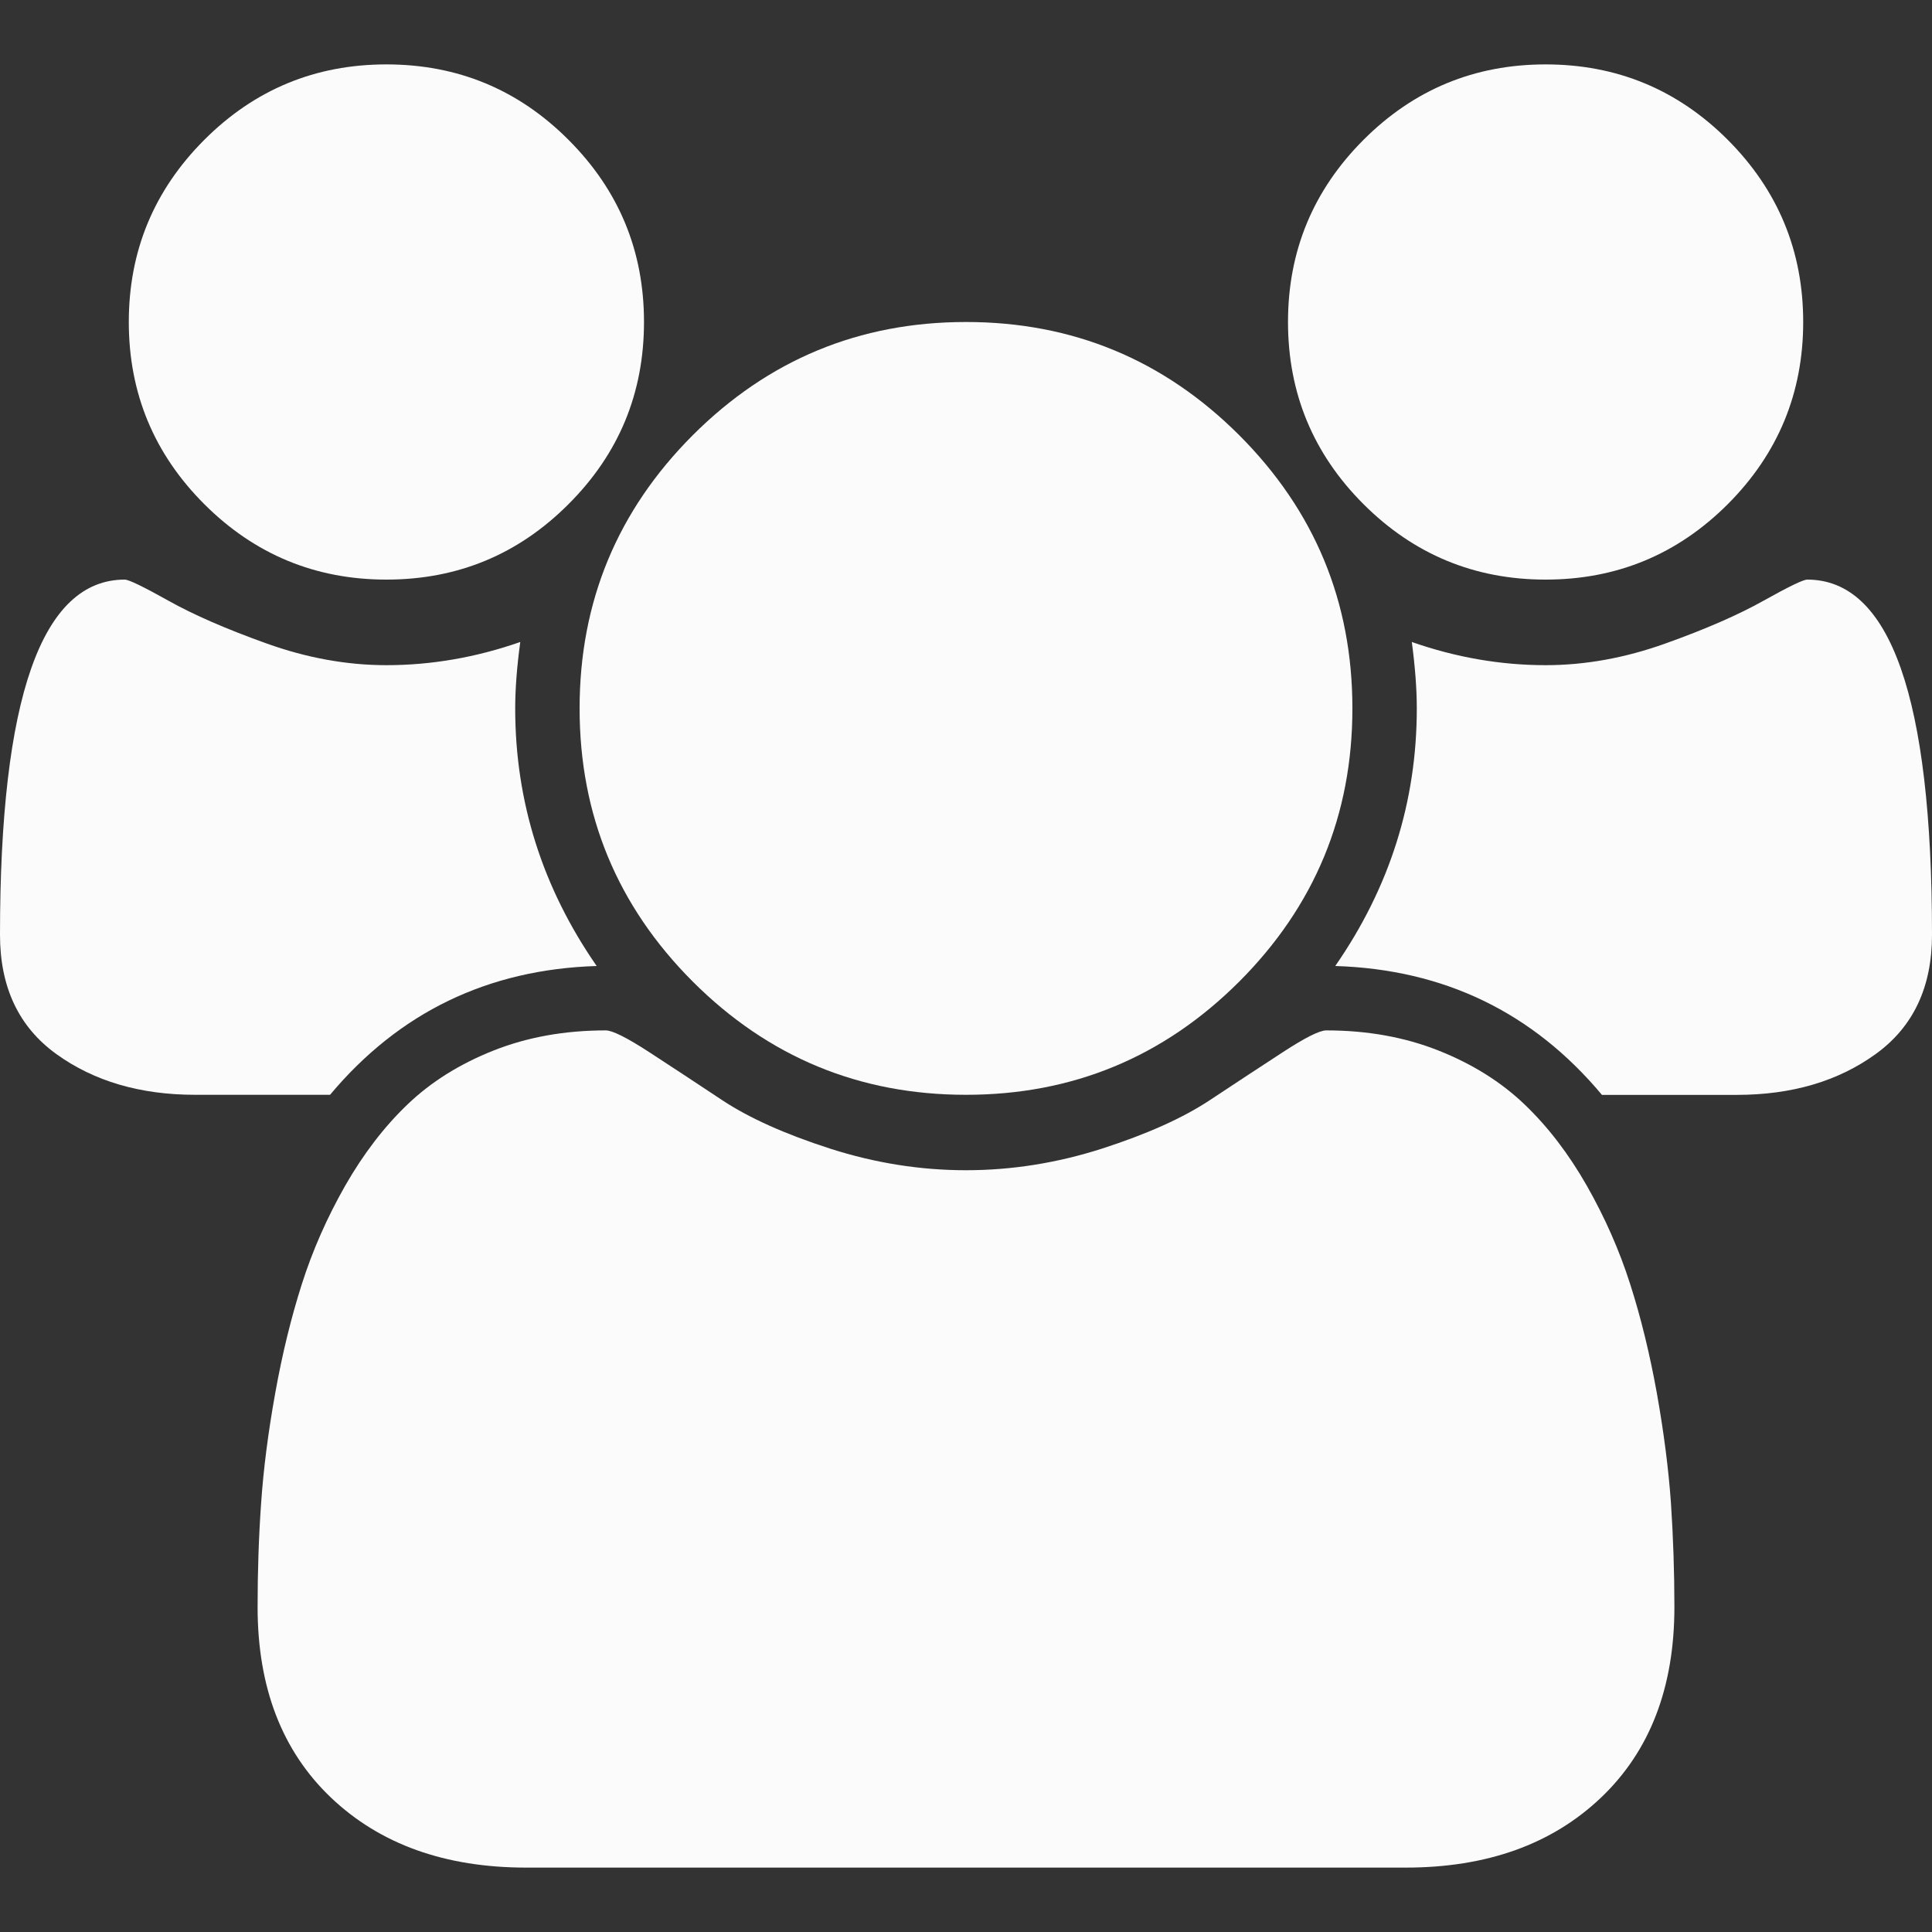 <svg width="24" height="24" viewBox="0 0 24 24" fill="none" xmlns="http://www.w3.org/2000/svg">
<rect x="0" y="0" width="24" height="24" fill="#333333" stroke="none"/>
<g clip-path="url(#clip0_65_2079)">
<path d="M4.8 7.2C5.684 7.2 6.438 6.888 7.062 6.263C7.688 5.638 8 4.883 8 4C8 3.117 7.688 2.363 7.062 1.737C6.438 1.112 5.684 0.8 4.8 0.8C3.917 0.8 3.163 1.112 2.538 1.737C1.913 2.363 1.6 3.117 1.6 4C1.6 4.884 1.913 5.638 2.538 6.263C3.163 6.887 3.917 7.2 4.8 7.2Z" fill="#FBFBFB"/>
<path d="M8.606 12.194C9.544 13.131 10.675 13.6 12 13.6C13.325 13.6 14.456 13.131 15.394 12.194C16.331 11.256 16.8 10.125 16.8 8.8C16.8 7.475 16.331 6.344 15.394 5.406C14.456 4.469 13.325 4 12 4C10.675 4 9.544 4.469 8.606 5.406C7.669 6.344 7.2 7.475 7.2 8.8C7.2 10.125 7.669 11.256 8.606 12.194Z" fill="#FBFBFB"/>
<path d="M19.2 7.2C20.083 7.2 20.838 6.888 21.463 6.263C22.087 5.638 22.4 4.883 22.4 4C22.4 3.117 22.087 2.363 21.463 1.737C20.838 1.112 20.083 0.8 19.2 0.8C18.317 0.8 17.563 1.112 16.938 1.737C16.313 2.363 16 3.117 16 4C16 4.884 16.313 5.638 16.938 6.263C17.563 6.887 18.317 7.2 19.2 7.2Z" fill="#FBFBFB"/>
<path d="M22.45 7.2C22.4 7.2 22.219 7.288 21.906 7.463C21.594 7.638 21.188 7.815 20.688 7.994C20.188 8.173 19.692 8.263 19.201 8.263C18.642 8.263 18.088 8.167 17.538 7.975C17.579 8.283 17.6 8.558 17.6 8.8C17.6 9.959 17.263 11.025 16.587 12C17.938 12.042 19.042 12.575 19.9 13.601H21.575C22.259 13.601 22.834 13.431 23.3 13.094C23.767 12.757 24 12.263 24 11.613C24 8.671 23.484 7.2 22.45 7.2Z" fill="#FBFBFB"/>
<path d="M20.582 17.306C20.494 16.819 20.384 16.367 20.25 15.95C20.117 15.533 19.938 15.127 19.713 14.731C19.488 14.336 19.23 13.998 18.938 13.719C18.646 13.44 18.29 13.217 17.869 13.05C17.448 12.883 16.983 12.8 16.475 12.8C16.392 12.8 16.213 12.89 15.938 13.069C15.663 13.248 15.359 13.448 15.025 13.669C14.692 13.889 14.246 14.089 13.688 14.269C13.129 14.448 12.566 14.537 12 14.537C11.434 14.537 10.871 14.448 10.313 14.269C9.754 14.089 9.308 13.889 8.975 13.669C8.642 13.448 8.338 13.248 8.063 13.069C7.787 12.89 7.608 12.8 7.525 12.8C7.017 12.8 6.552 12.883 6.131 13.05C5.71 13.217 5.354 13.44 5.063 13.719C4.771 13.998 4.513 14.336 4.287 14.731C4.062 15.127 3.883 15.533 3.75 15.95C3.617 16.367 3.506 16.819 3.419 17.306C3.331 17.794 3.273 18.248 3.244 18.669C3.214 19.09 3.2 19.521 3.2 19.963C3.2 20.963 3.504 21.752 4.112 22.331C4.721 22.91 5.529 23.2 6.537 23.2H17.462C18.471 23.2 19.279 22.91 19.888 22.331C20.496 21.752 20.8 20.963 20.8 19.963C20.8 19.521 20.785 19.09 20.757 18.669C20.727 18.248 20.669 17.794 20.582 17.306Z" fill="#FBFBFB"/>
<path d="M7.412 12C6.737 11.025 6.4 9.959 6.4 8.8C6.4 8.558 6.421 8.284 6.463 7.975C5.913 8.167 5.358 8.263 4.8 8.263C4.308 8.263 3.813 8.173 3.313 7.994C2.813 7.815 2.406 7.638 2.094 7.463C1.781 7.288 1.6 7.2 1.55 7.2C0.517 7.2 0 8.671 0 11.613C0 12.263 0.233 12.757 0.7 13.094C1.167 13.431 1.742 13.6 2.425 13.6H4.1C4.958 12.575 6.062 12.042 7.412 12Z" fill="#FBFBFB"/>
</g>
<defs>
<clipPath id="clip0_65_2079">
<rect width="24" height="24" fill="white"/>
</clipPath>
</defs>
</svg>

